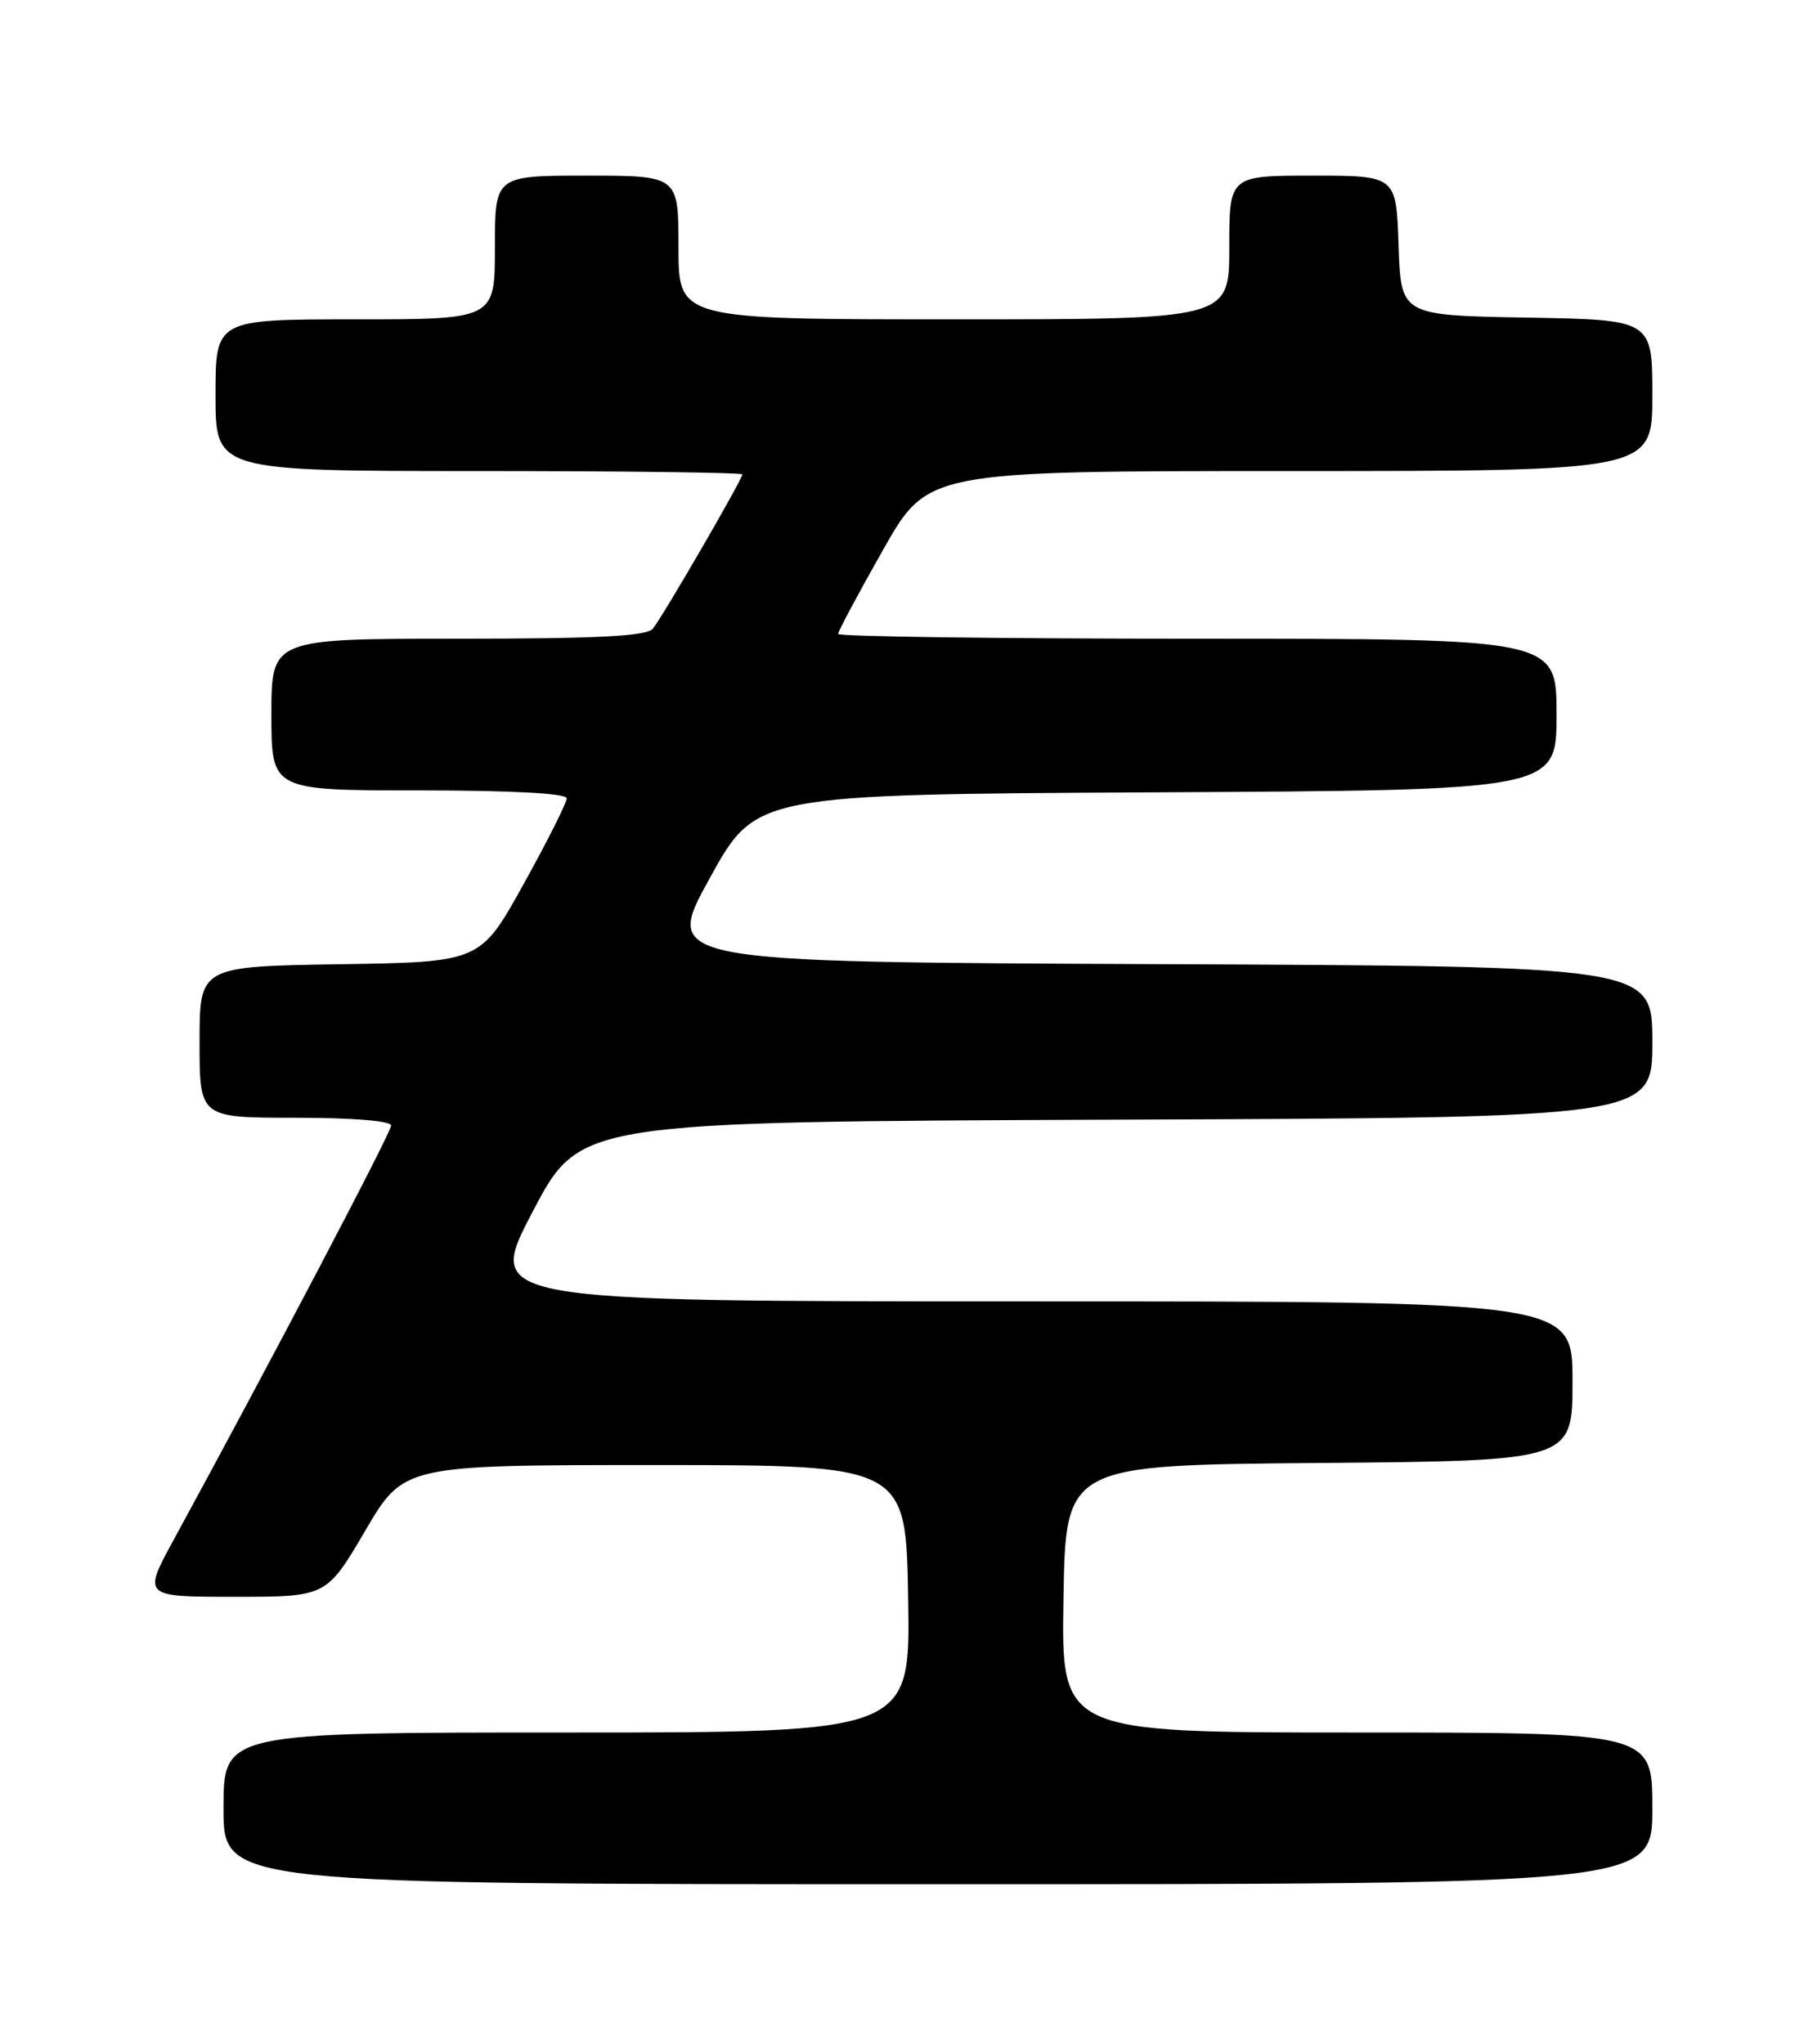 <?xml version="1.0" encoding="UTF-8" standalone="no"?>
<!DOCTYPE svg PUBLIC "-//W3C//DTD SVG 1.1//EN" "http://www.w3.org/Graphics/SVG/1.1/DTD/svg11.dtd" >
<svg xmlns="http://www.w3.org/2000/svg" xmlns:xlink="http://www.w3.org/1999/xlink" version="1.1" viewBox="0 0 226 256">
 <g >
 <path fill="currentColor"
d=" M 207.00 226.50 C 207.00 217.00 207.00 217.00 169.98 217.00 C 132.95 217.00 132.95 217.00 133.23 200.25 C 133.50 183.50 133.50 183.50 165.25 183.24 C 197.00 182.97 197.00 182.97 197.00 172.99 C 197.00 163.00 197.00 163.00 128.92 163.00 C 60.84 163.00 60.84 163.00 66.74 151.75 C 72.64 140.50 72.64 140.50 139.82 140.24 C 207.00 139.99 207.00 139.99 207.00 130.50 C 207.00 121.02 207.00 121.02 145.06 120.76 C 83.12 120.50 83.12 120.50 88.91 110.00 C 94.70 99.50 94.70 99.50 144.85 99.24 C 195.00 98.98 195.00 98.98 195.00 89.49 C 195.00 80.00 195.00 80.00 150.00 80.00 C 125.25 80.00 105.00 79.73 105.00 79.40 C 105.00 79.07 107.52 74.35 110.61 68.90 C 116.21 59.00 116.21 59.00 161.61 59.00 C 207.00 59.00 207.00 59.00 207.00 49.53 C 207.00 40.05 207.00 40.05 191.25 39.78 C 175.50 39.50 175.50 39.50 175.21 30.75 C 174.92 22.00 174.92 22.00 164.46 22.00 C 154.00 22.00 154.00 22.00 154.00 31.00 C 154.00 40.00 154.00 40.00 119.50 40.00 C 85.00 40.00 85.00 40.00 85.00 31.00 C 85.00 22.00 85.00 22.00 73.50 22.00 C 62.00 22.00 62.00 22.00 62.00 31.00 C 62.00 40.00 62.00 40.00 44.50 40.00 C 27.00 40.00 27.00 40.00 27.00 49.50 C 27.00 59.00 27.00 59.00 60.00 59.00 C 78.15 59.00 93.00 59.19 93.00 59.42 C 93.00 60.04 83.00 77.28 81.78 78.75 C 81.01 79.68 74.86 80.00 57.38 80.00 C 34.00 80.00 34.00 80.00 34.00 89.50 C 34.00 99.00 34.00 99.00 52.50 99.00 C 64.09 99.00 71.00 99.37 71.00 99.99 C 71.00 100.54 68.57 105.38 65.59 110.74 C 60.18 120.50 60.18 120.50 42.59 120.77 C 25.00 121.05 25.00 121.05 25.00 130.52 C 25.00 140.00 25.00 140.00 37.00 140.00 C 44.20 140.00 49.00 140.39 49.00 140.98 C 49.00 141.84 33.76 170.85 21.82 192.75 C 17.86 200.00 17.86 200.00 29.38 200.00 C 40.89 200.00 40.89 200.00 45.74 191.75 C 50.58 183.50 50.58 183.50 82.04 183.50 C 113.50 183.50 113.50 183.50 113.77 200.25 C 114.05 217.00 114.05 217.00 71.02 217.00 C 28.00 217.00 28.00 217.00 28.00 226.50 C 28.00 236.00 28.00 236.00 117.50 236.00 C 207.00 236.00 207.00 236.00 207.00 226.50 Z "/>
</g>
</svg>